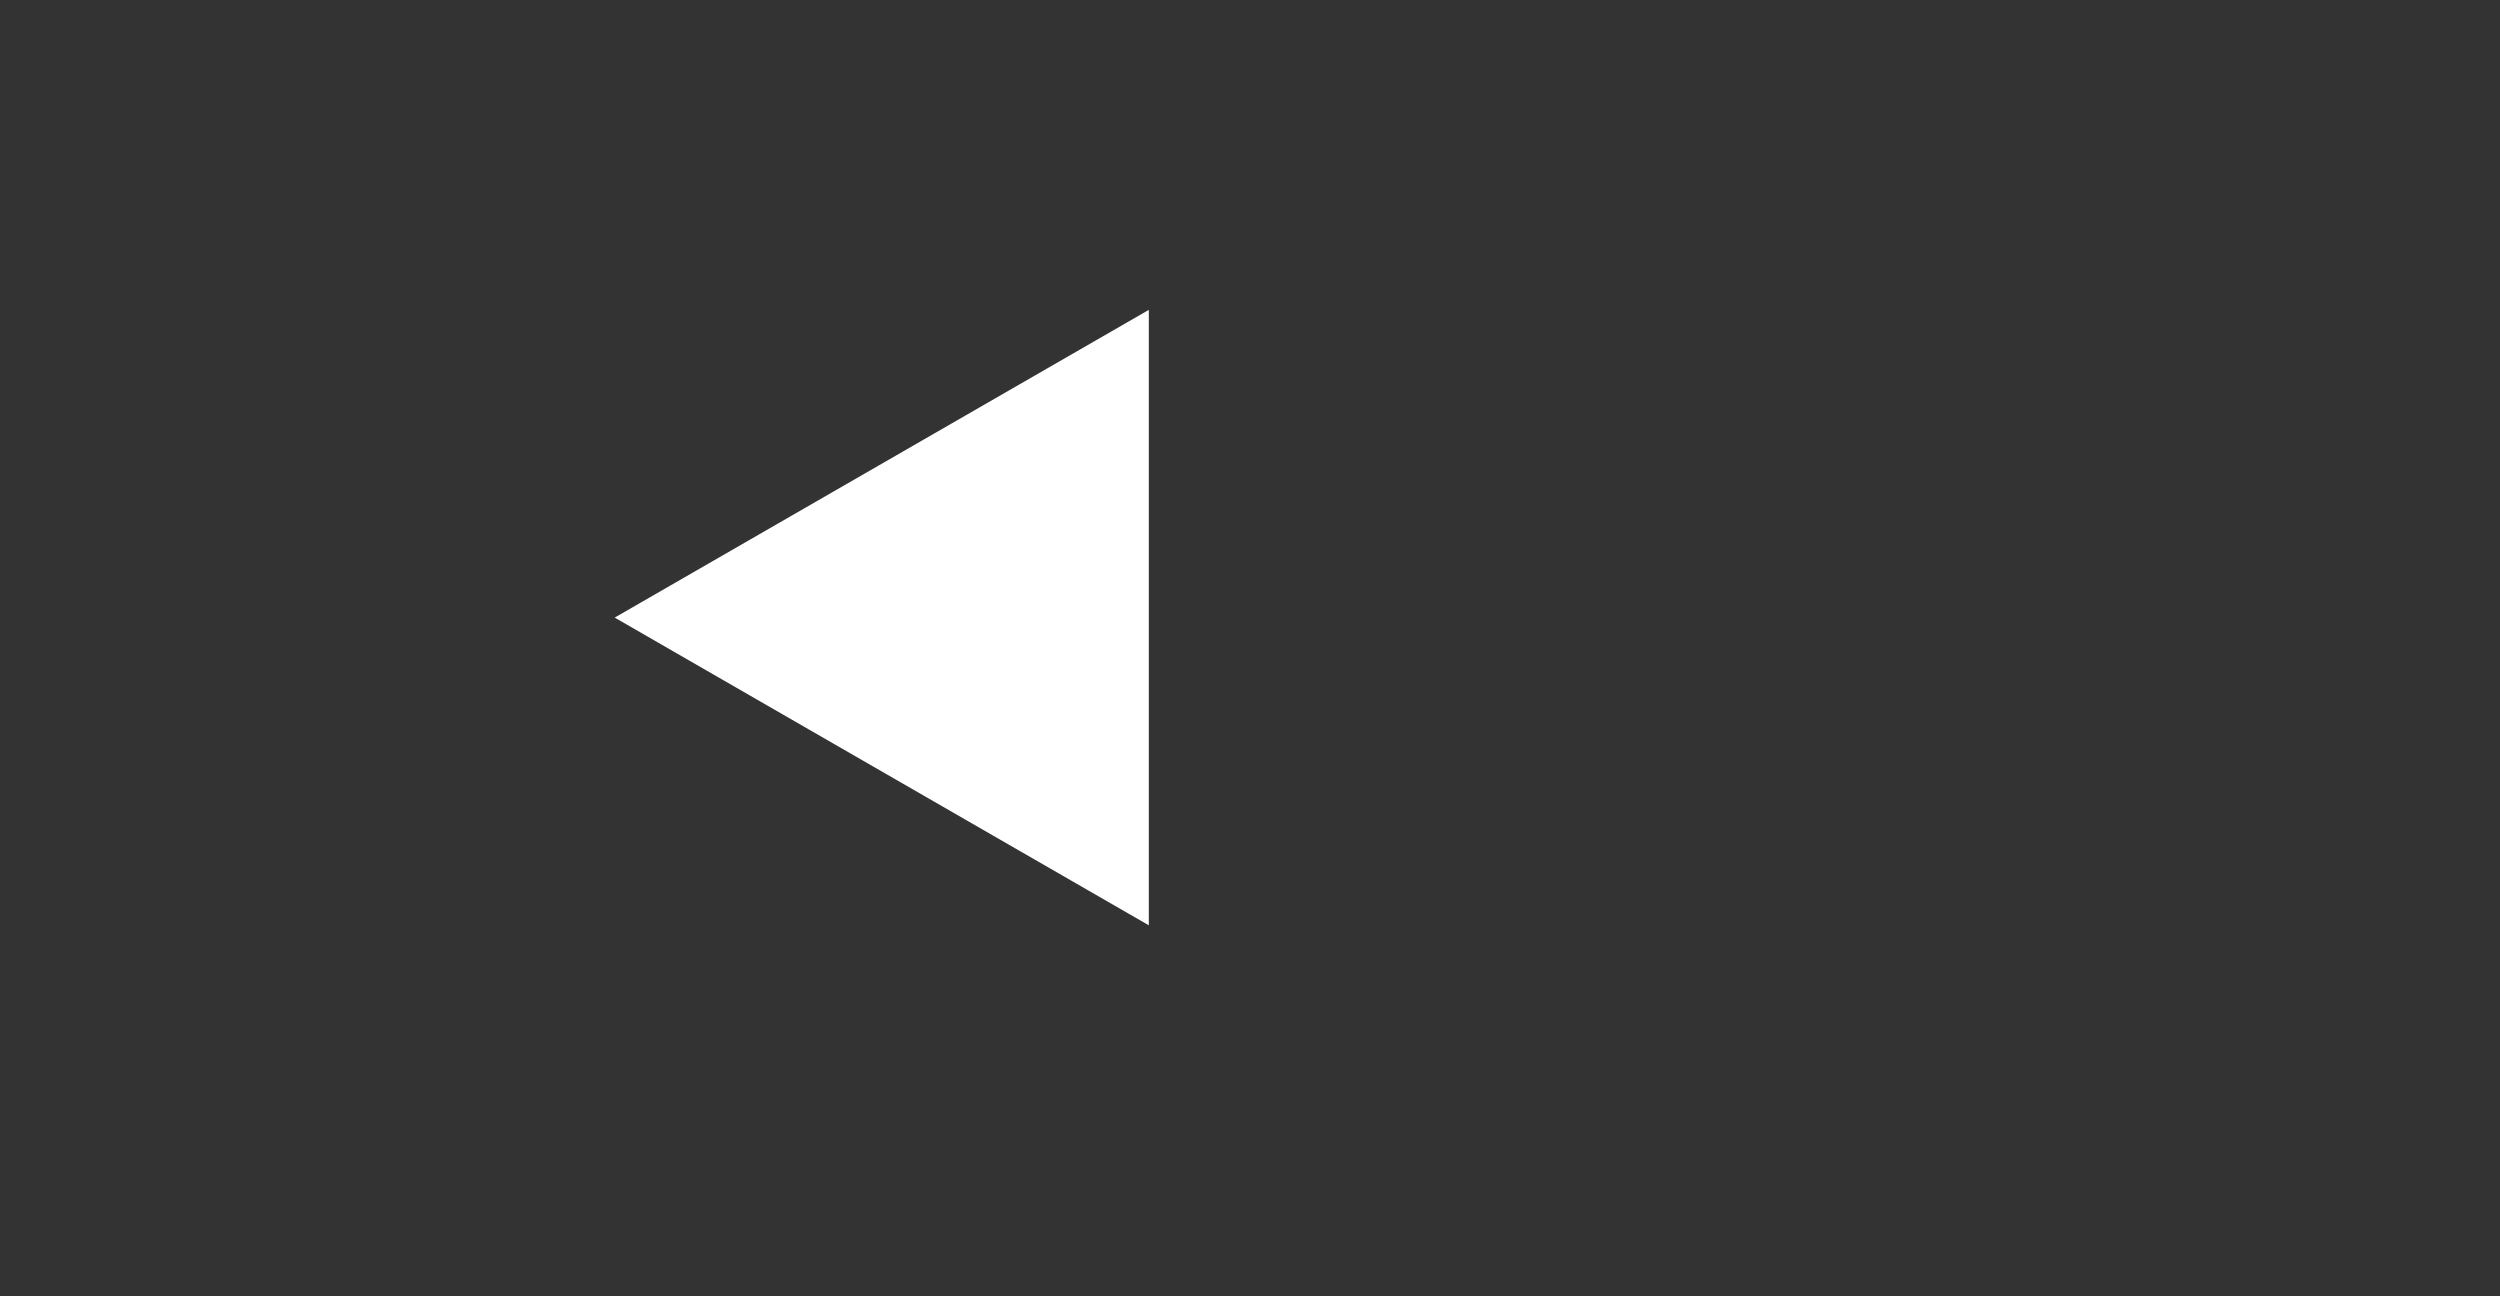 <?xml version="1.0" encoding="UTF-8" standalone="no"?>
<svg
   xmlns:dc="http://purl.org/dc/elements/1.1/"
   xmlns:cc="http://creativecommons.org/ns#"
   xmlns:rdf="http://www.w3.org/1999/02/22-rdf-syntax-ns#"
   xmlns:svg="http://www.w3.org/2000/svg"
   xmlns="http://www.w3.org/2000/svg"
   xmlns:sodipodi="http://sodipodi.sourceforge.net/DTD/sodipodi-0.dtd"
   xmlns:inkscape="http://www.inkscape.org/namespaces/inkscape"
   viewBox="0 0 1568 813"
   version="1.1"
   id="svg22"
   sodipodi:docname="consommateur_interieur_generic_test.svg"
   inkscape:version="0.92.4 (5da689c313, 2019-01-14)">
  <rect x="0" y="0" width="1568" height="813" fill="#333333" stroke="none"/>
  <defs
     id="defs26" />
  <sodipodi:namedview
     pagecolor="#ffffff"
     bordercolor="#666666"
     borderopacity="1"
     objecttolerance="10"
     gridtolerance="10"
     guidetolerance="10"
     inkscape:pageopacity="0"
     inkscape:pageshadow="2"
     inkscape:window-width="1920"
     inkscape:window-height="1017"
     id="namedview24"
     showgrid="false"
     inkscape:zoom="0.75581056"
     inkscape:cx="437.04348"
     inkscape:cy="342.10952"
     inkscape:window-x="-8"
     inkscape:window-y="-8"
     inkscape:window-maximized="1"
     inkscape:current-layer="g17" />
  <!-- svg generated using QGIS www.qgis.org -->
  <g
     id="coffret_interieur_entities"
     inkscape:groupmode="layer"
     inkscape:label="coffret_interieur_entities">
    <g
       stroke="param(outline) rgb(0,124,165)"
       fill="param(fill) rgb(255,255,255)"
       stroke-width="param(outline-width)0.40"
       id="g5"
       transform="translate(-370.463,-2.646)"
       style="stroke-linejoin:round">
      <g
         id="coffret_interieur_entities_1"
         inkscape:label="PFEW">
        <path
           d="M 1091,197 756,390 1091,583 V 197"
           id="path2"
           inkscape:connector-curvature="0" />
      </g>
    </g>
  </g>
  <g
     id="g17"
     inkscape:groupmode="layer"
     inkscape:label="coffret_interieur_entities">
    <g
       stroke="param(outline) rgb(0,124,165)"
       stroke-width="param(outline-width)0.40"
       id="g15"
       transform="translate(-370.463,-2.646)"
       style="fill:none;stroke-linejoin:round">
      <g
         id="g10"
         inkscape:label="0">
        <path
           d="M 1091,197 756,390 1091,583 V 197"
           id="path8"
           inkscape:connector-curvature="0" />
      </g>
      <g
         id="coffret_interieur_entities_2"
         inkscape:label="0">
        <path
           d="M 756,390 H 370"
           id="path12"
           inkscape:connector-curvature="0" />
      </g>
    </g>
  </g>
  <!-- QGIS extent for clipping, eg in Inkscape -->
  <g
     id="qgisviewbox"
     inkscape:groupmode="layer"
     inkscape:label="qgisviewbox"
     stroke="param(outline) rgb(255,0,0)"
     stroke-width="param(outline-width)1"
     fill="none" />
</svg>
